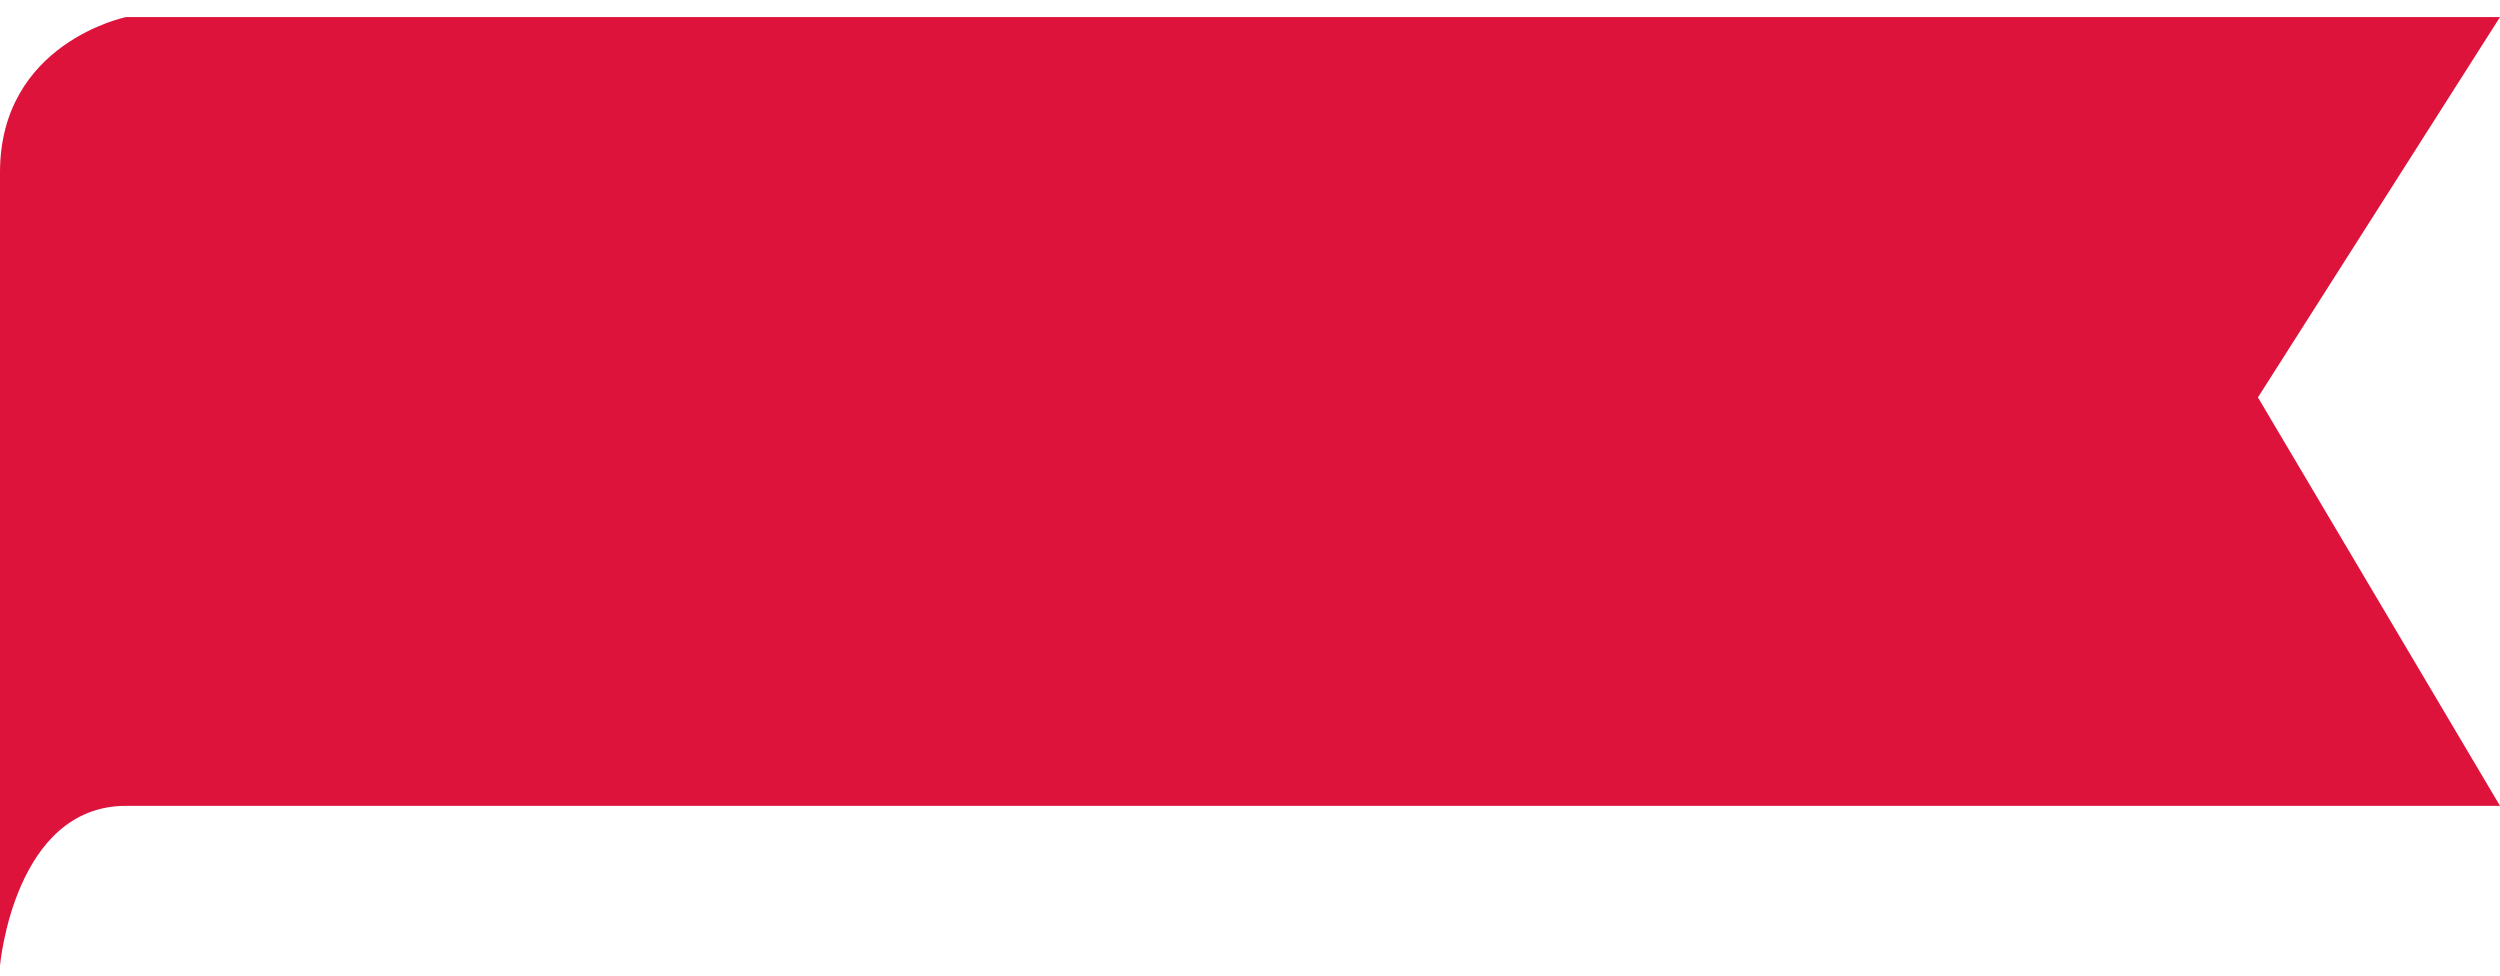 <svg width="82" height="32" viewBox="0 0 82 32" fill="none" xmlns="http://www.w3.org/2000/svg">
<path d="M4.134 0.56C4.134 0.56 0 1.402 0 5.656C0 9.909 0 31.673 0 31.673C0 31.673 0.459 26.432 4.134 26.432H82L74.06 13.035L82 0.56H4.134Z" fill="#DD133B"/>
</svg>
